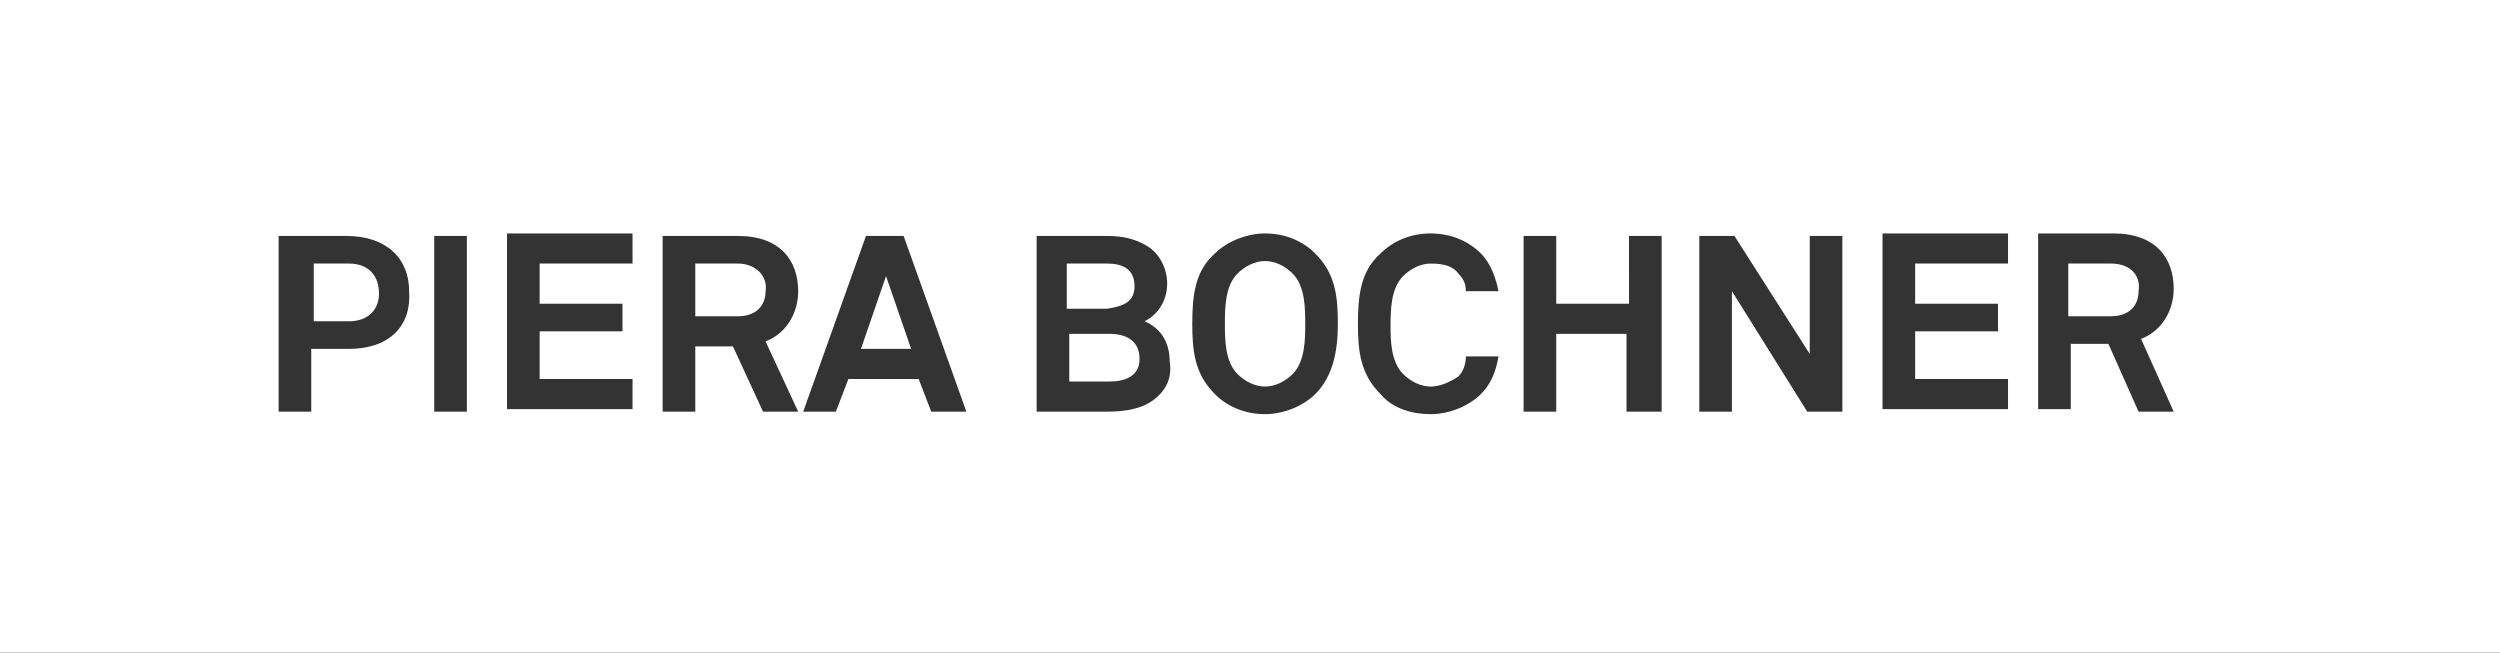 <?xml version="1.0" encoding="utf-8"?>
<!-- Generator: Adobe Illustrator 22.1.0, SVG Export Plug-In . SVG Version: 6.00 Build 0)  -->
<svg version="1.1" id="Layer_1" xmlns="http://www.w3.org/2000/svg" xmlns:xlink="http://www.w3.org/1999/xlink" x="0px" y="0px"
	 viewBox="0 0 99.6 26" style="enable-background:new 0 0 99.6 26;" xml:space="preserve">
<rect x="0" y="0" width="99.6" height="26" fill="#333333" stroke="none"/>
<style type="text/css">
	.st0{fill:#FFFFFF;}
</style>
<g>
	<polygon class="st0" points="34.3,13.9 36.3,13.9 35.3,11 	"/>
	<path class="st0" d="M50.4,10.4c-0.4,0-0.8,0.2-1.1,0.5c-0.5,0.5-0.5,1.4-0.5,2c0,0.6,0,1.5,0.5,2c0.3,0.3,0.7,0.5,1.1,0.5
		c0.4,0,0.8-0.2,1.1-0.5c0.5-0.5,0.5-1.4,0.5-2c0-0.6,0-1.5-0.5-2C51.2,10.6,50.8,10.4,50.4,10.4z"/>
	<path class="st0" d="M44.2,13.3h-1.6v1.9h1.6c0.6,0,1.2-0.2,1.2-0.9C45.4,13.6,44.9,13.3,44.2,13.3z"/>
	<path class="st0" d="M45.2,11.4c0-0.7-0.5-0.9-1.1-0.9h-1.6v1.8h1.6C44.8,12.2,45.2,12,45.2,11.4z"/>
	<path class="st0" d="M29.4,10.5h-1.7v2.1h1.7c0.7,0,1.1-0.4,1.1-1C30.6,11,30.1,10.5,29.4,10.5z"/>
	<path class="st0" d="M13.9,10.5h-1.4v2.3h1.4c0.8,0,1.2-0.5,1.2-1.1C15.1,11,14.7,10.5,13.9,10.5z"/>
	<path class="st0" d="M0,0v26h99.6V0H0z M13.9,13.9h-1.5v2.5h-1.3v-7h2.7c1.6,0,2.5,0.9,2.5,2.2C16.4,13,15.5,13.9,13.9,13.9z
		 M18.6,16.4h-1.3v-7h1.3V16.4z M25.2,10.5h-3.7v1.6h3.3v1.1h-3.3v1.9h3.7v1.2h-5v-7h5V10.5z M31.8,16.4h-1.4l-1.2-2.6h-1.5v2.6
		h-1.3v-7h3c1.7,0,2.4,1,2.4,2.2c0,0.9-0.5,1.7-1.3,2L31.8,16.4z M37.1,16.4l-0.5-1.3h-2.8l-0.5,1.3h-1.3l2.5-7H36l2.5,7H37.1z
		 M46,15.9c-0.5,0.4-1.2,0.5-1.9,0.5h-2.8v-7h2.8c0.6,0,1.1,0.1,1.6,0.4c0.5,0.3,0.8,0.9,0.8,1.5c0,0.6-0.3,1.2-0.9,1.5
		c0.7,0.3,1,0.9,1,1.6C46.7,15,46.5,15.5,46,15.9z M52.4,15.7c-0.5,0.5-1.3,0.8-2,0.8c-0.8,0-1.5-0.3-2-0.8
		c-0.8-0.8-0.9-1.7-0.9-2.8c0-1.1,0.1-2.1,0.9-2.8c0.5-0.5,1.3-0.8,2-0.8c0.8,0,1.5,0.3,2,0.8c0.8,0.8,0.9,1.7,0.9,2.8
		C53.3,14,53.1,15,52.4,15.7z M55.9,14.9c0.3,0.3,0.7,0.5,1.1,0.5c0.4,0,0.8-0.2,1.1-0.4c0.2-0.2,0.3-0.5,0.3-0.8h1.3
		c-0.1,0.6-0.3,1.1-0.7,1.5c-0.5,0.5-1.3,0.8-2,0.8s-1.5-0.2-2-0.8c-0.8-0.8-0.9-1.7-0.9-2.8c0-1.1,0.1-2.1,0.9-2.8
		c0.5-0.5,1.2-0.8,2-0.8s1.5,0.3,2,0.8c0.4,0.4,0.6,1,0.7,1.5h-1.3c0-0.3-0.1-0.5-0.3-0.7c-0.2-0.3-0.6-0.4-1.1-0.4
		c-0.4,0-0.8,0.2-1.1,0.5c-0.5,0.5-0.5,1.4-0.5,2C55.4,13.5,55.4,14.4,55.9,14.9z M66.1,16.4h-1.3v-3.1H62v3.1h-1.3v-7H62v2.7h2.9
		V9.4h1.3V16.4z M73.4,16.4H72l-3-4.8v4.8h-1.3v-7h1.4l3,4.7V9.4h1.3V16.4z M80,10.5h-3.7v1.6h3.3v1.1h-3.3v1.9H80v1.2h-5v-7h5V10.5
		z M86.6,16.4h-1.4L84,13.7h-1.5v2.6h-1.3v-7h3c1.7,0,2.4,1,2.4,2.2c0,0.9-0.5,1.7-1.3,2L86.6,16.4z"/>
	<path class="st0" d="M84.1,10.5h-1.7v2.1h1.7c0.7,0,1.1-0.4,1.1-1C85.3,11,84.9,10.5,84.1,10.5z"/>
</g>
</svg>
